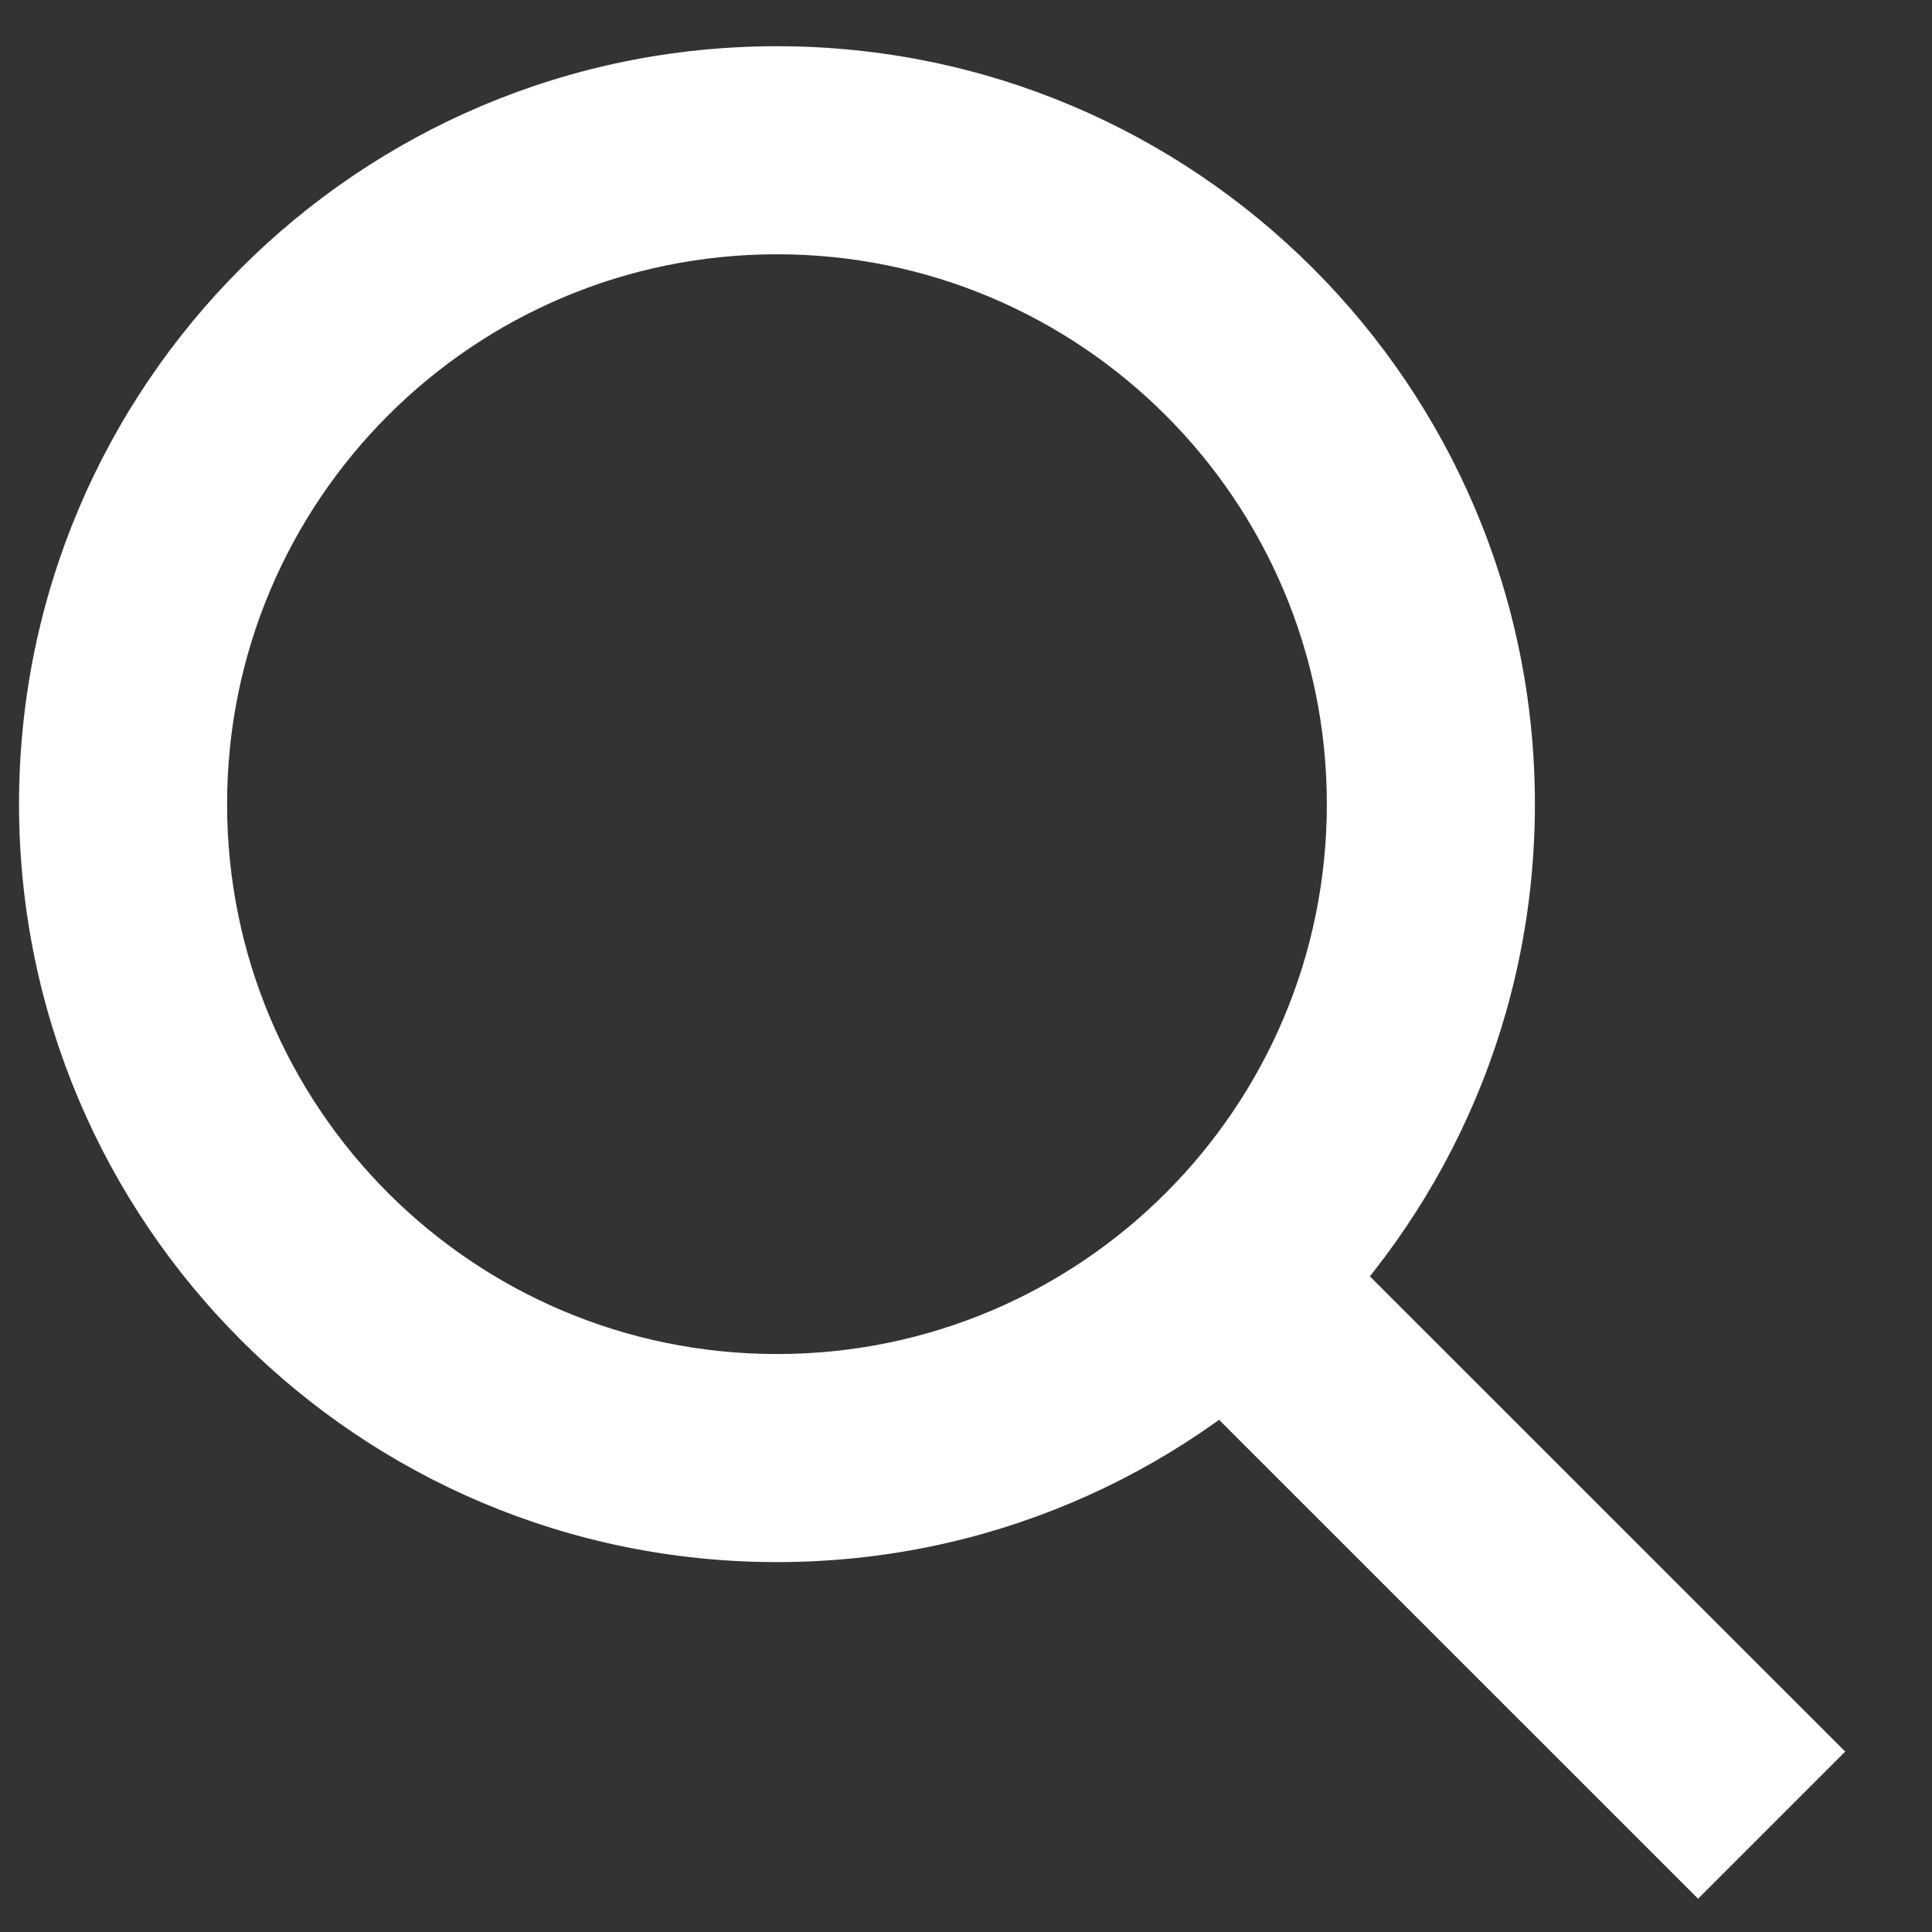 <?xml version="1.0" encoding="UTF-8" standalone="no"?>
<svg width="13px" height="13px" viewBox="0 0 13 13" version="1.1" xmlns="http://www.w3.org/2000/svg" xmlns:xlink="http://www.w3.org/1999/xlink">
    <rect x="0" y="0" width="13" height="13" fill="#333333" stroke="none"/>
    <!-- Generator: Sketch 46 (44423) - http://www.bohemiancoding.com/sketch -->
    <title>Group 2 Copy</title>
    <desc>Created with Sketch.</desc>
    <defs></defs>
    <g id="Page-1" stroke="none" stroke-width="1" fill="none" fill-rule="evenodd">
        <g id="Artboard-Copy-6" transform="translate(-324, -65)" fill-rule="nonzero" fill="#FFFFFF">
            <g id="Group-2-Copy" transform="translate(323.322, 65)">
                <polygon id="Line-Copy" points="7.946 8.619 12.104 12.776 13.094 11.786 8.936 7.629"></polygon>
                <path d="M5.906,10.511 C3.089,10.511 0.806,8.228 0.806,5.411 C0.806,2.594 3.089,0.311 5.906,0.311 C8.722,0.311 11.006,2.594 11.006,5.411 C11.006,8.228 8.722,10.511 5.906,10.511 Z M5.906,9.111 C7.949,9.111 9.606,7.455 9.606,5.411 C9.606,3.368 7.949,1.711 5.906,1.711 C3.862,1.711 2.206,3.368 2.206,5.411 C2.206,7.455 3.862,9.111 5.906,9.111 Z" id="Oval-Copy"></path>
            </g>
        </g>
    </g>
</svg>